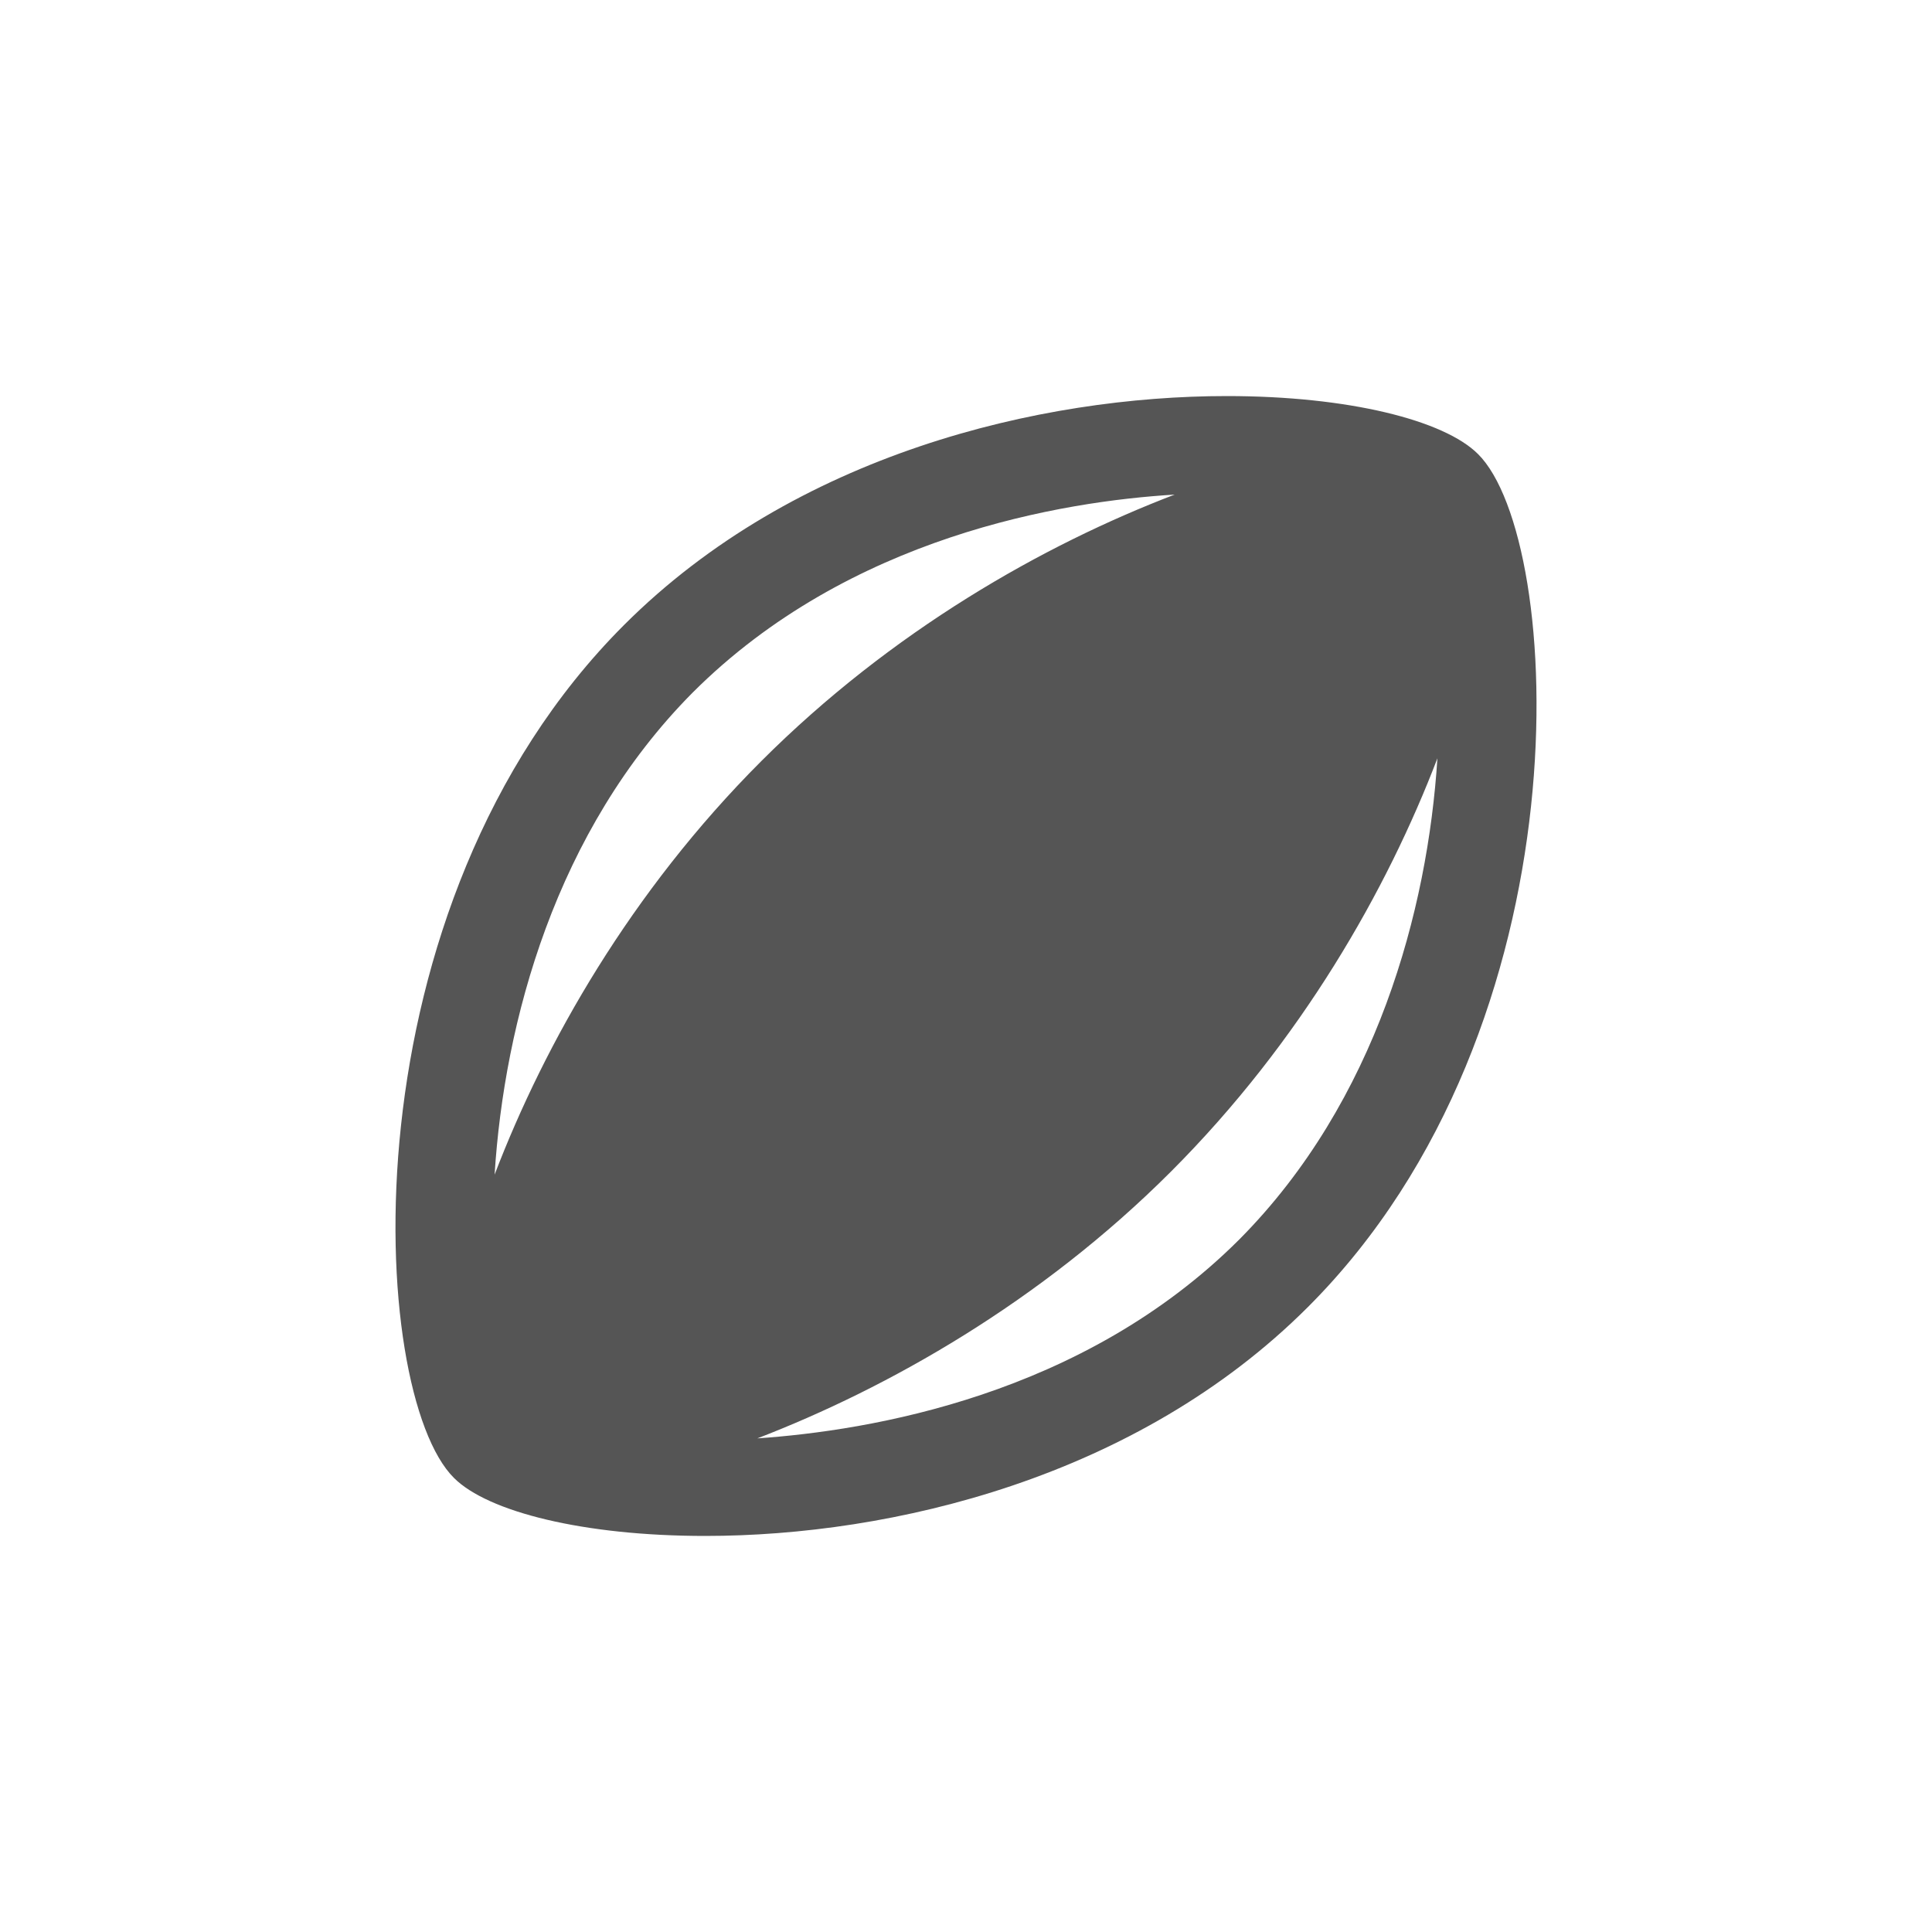 <svg fill="#555555" xmlns="http://www.w3.org/2000/svg" enable-background="new 0 0 20 20" height="20" viewBox="0 0 20 20" width="20"><g><rect fill="none" height="20" width="20"/></g><g><g><path d="M15.3,4.7C15.3,4.7,15.3,4.7,15.3,4.7C15.3,4.7,15.3,4.7,15.3,4.7c-0.35-0.35-1.34-0.6-2.6-0.6 c-1.93,0-4.47,0.6-6.24,2.37C3.54,9.39,3.81,14.42,4.7,15.3c0.35,0.35,1.34,0.6,2.6,0.6c1.93,0,4.47-0.6,6.24-2.37 C16.46,10.61,16.19,5.58,15.3,4.7z M7.17,7.17C8.79,5.55,11,5.19,12.16,5.12C10.8,5.64,9.23,6.53,7.88,7.88 c-1.35,1.35-2.24,2.92-2.76,4.28C5.22,10.58,5.75,8.6,7.17,7.17z M12.83,12.83c-1.62,1.62-3.83,1.98-4.99,2.06 c1.35-0.52,2.93-1.41,4.28-2.76c1.35-1.35,2.24-2.92,2.76-4.28C14.78,9.42,14.25,11.4,12.83,12.83z"/></g></g></svg>